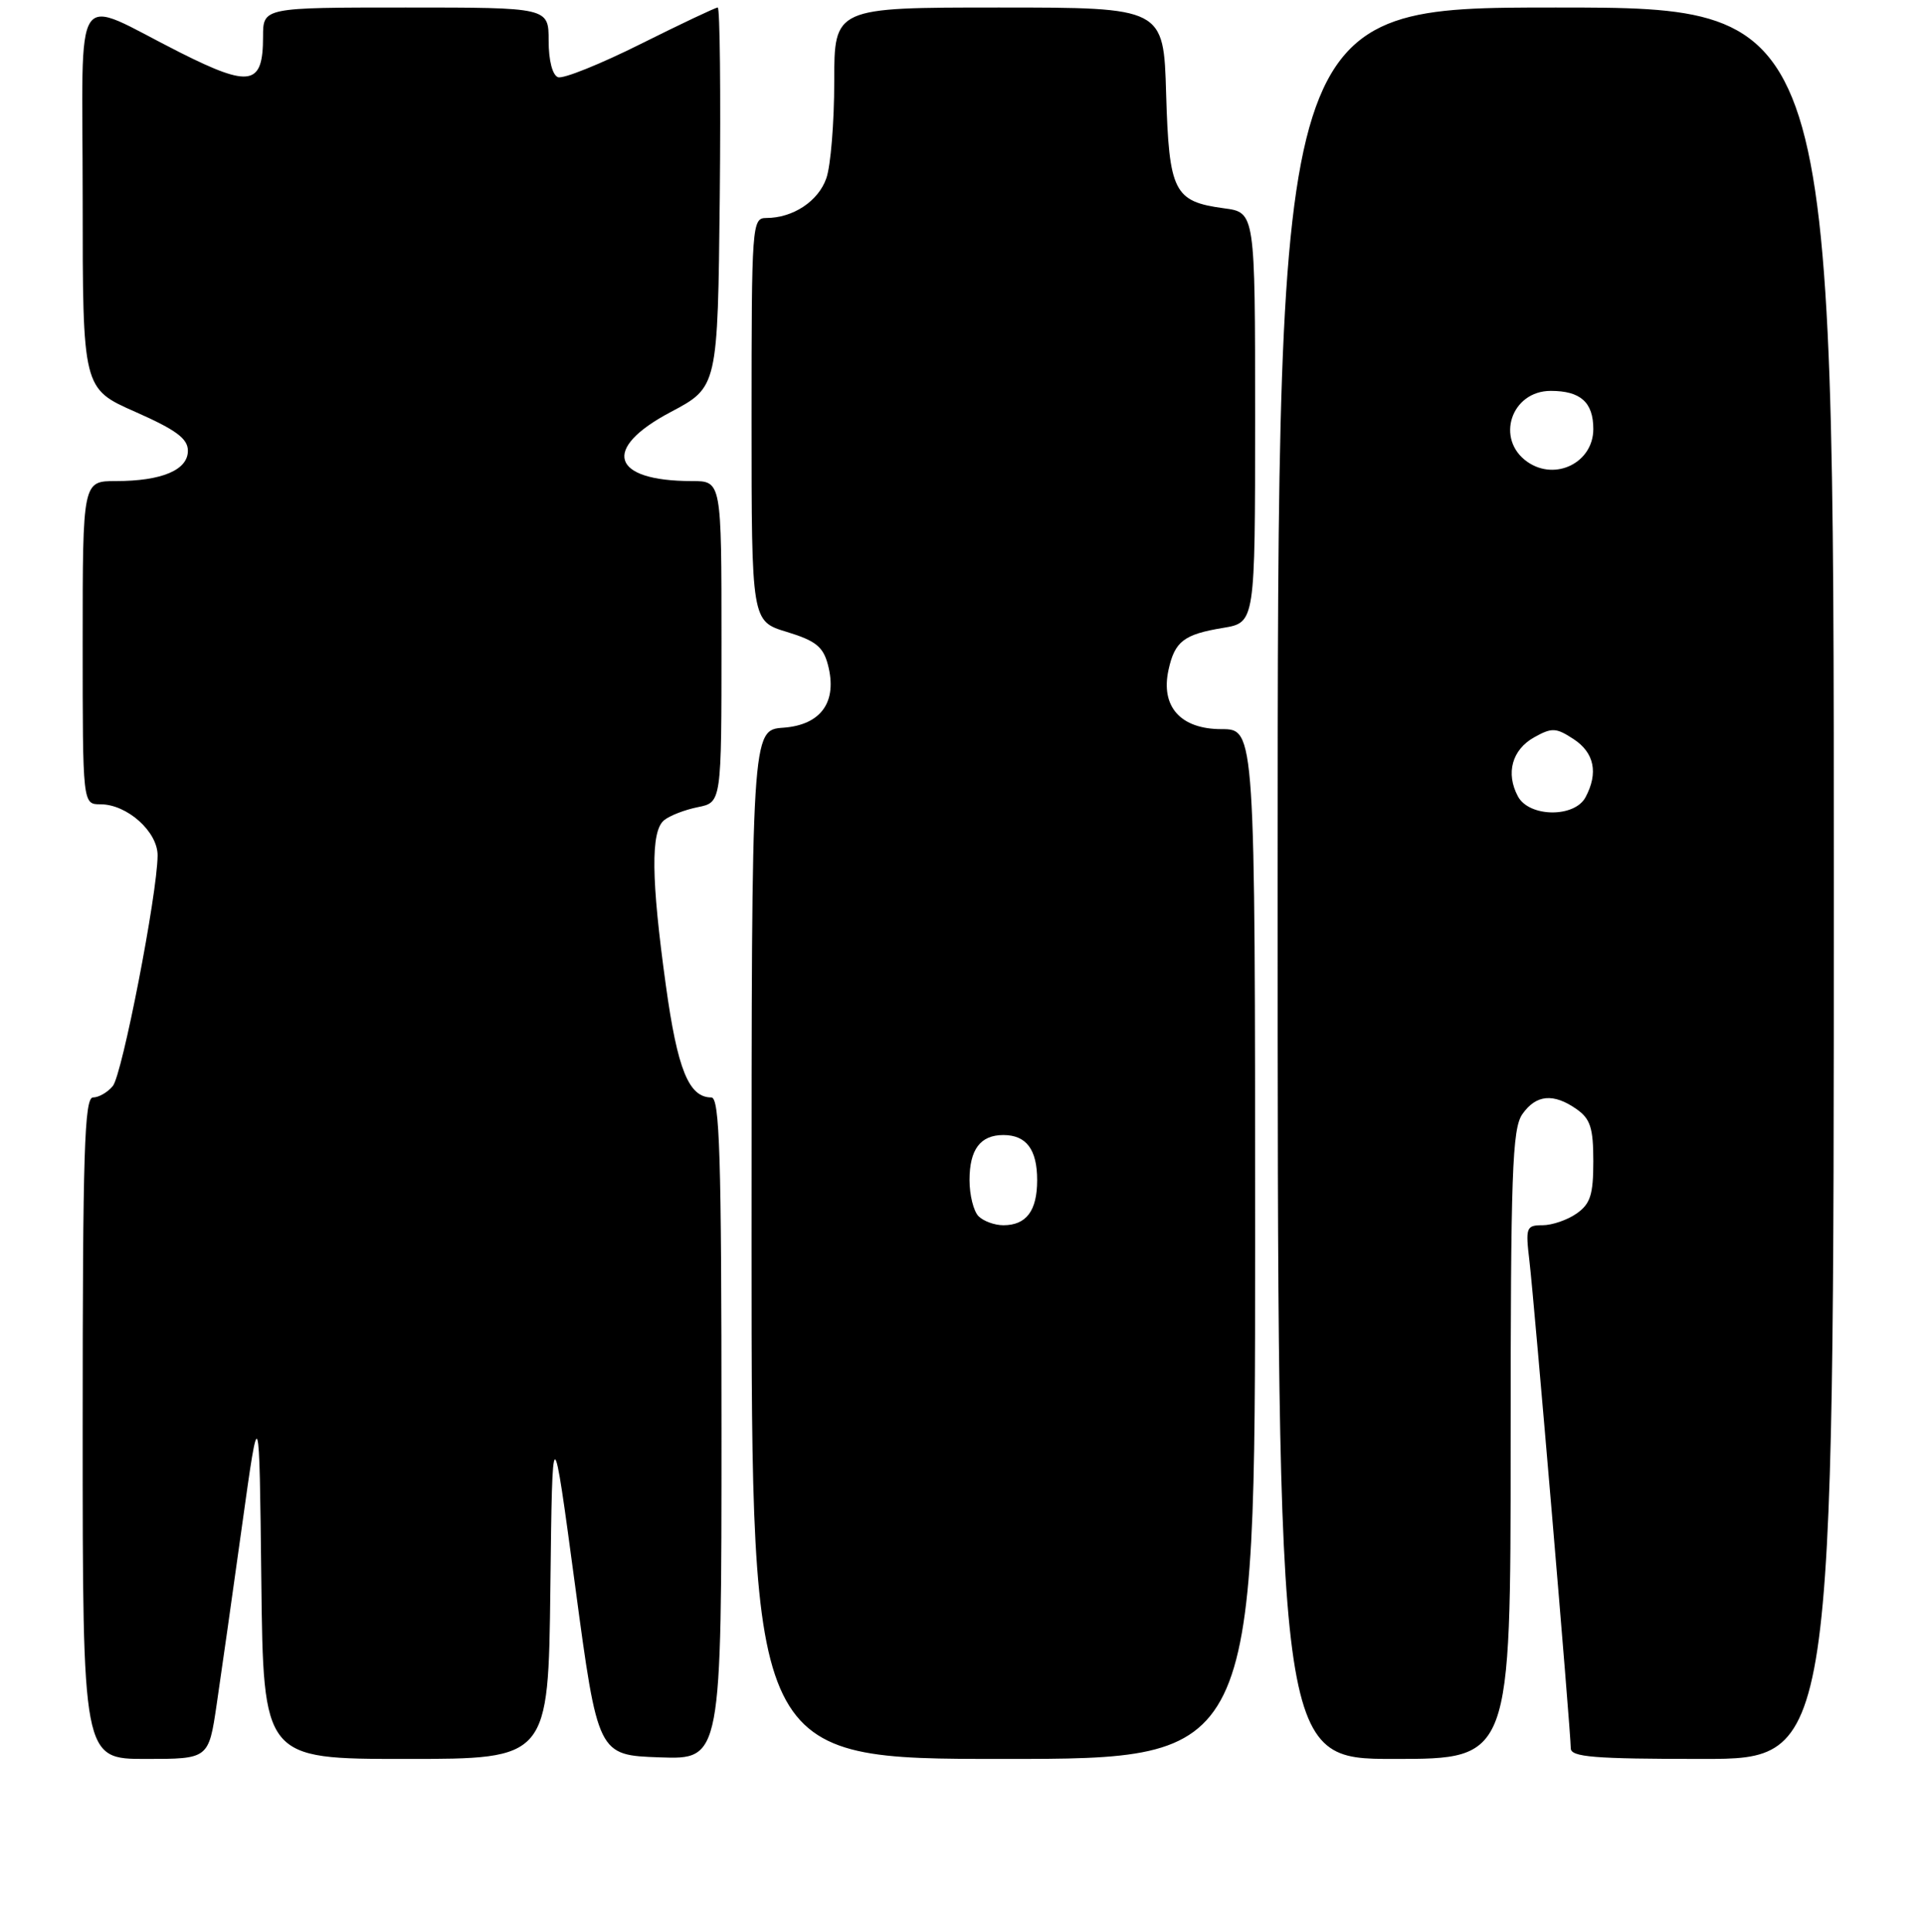 <?xml version="1.0" encoding="UTF-8" standalone="no"?>
<!DOCTYPE svg PUBLIC "-//W3C//DTD SVG 1.1//EN" "http://www.w3.org/Graphics/SVG/1.1/DTD/svg11.dtd" >
<svg xmlns="http://www.w3.org/2000/svg" xmlns:xlink="http://www.w3.org/1999/xlink" version="1.1" viewBox="0 0 256 257">
 <g >
 <path fill="currentColor"
d=" M 28.83 226.75 C 29.42 222.76 30.94 212.07 32.20 203.00 C 34.50 186.50 34.50 186.50 34.77 210.25 C 35.04 234.00 35.04 234.00 54.00 234.00 C 72.96 234.00 72.96 234.00 73.23 211.25 C 73.50 188.50 73.50 188.50 76.53 211.00 C 79.55 233.50 79.55 233.50 87.78 233.79 C 96.00 234.08 96.00 234.08 96.00 190.04 C 96.00 153.82 95.76 146.00 94.65 146.00 C 91.65 146.00 90.14 142.29 88.59 131.04 C 86.64 116.96 86.57 110.60 88.35 109.13 C 89.09 108.51 91.11 107.73 92.85 107.38 C 96.00 106.75 96.00 106.75 96.00 85.38 C 96.00 64.00 96.00 64.00 92.07 64.00 C 81.31 64.00 79.99 59.70 89.25 54.81 C 95.50 51.50 95.50 51.50 95.77 26.25 C 95.91 12.36 95.79 1.00 95.50 1.00 C 95.20 1.00 90.58 3.19 85.23 5.86 C 79.88 8.53 74.94 10.52 74.25 10.27 C 73.51 10.01 73.00 8.05 73.00 5.42 C 73.00 1.00 73.00 1.00 54.00 1.00 C 35.00 1.00 35.00 1.00 35.00 4.88 C 35.00 11.37 33.32 11.69 23.97 6.99 C 9.37 -0.36 11.00 -2.79 11.00 26.38 C 11.00 51.70 11.00 51.70 18.00 54.79 C 23.43 57.19 25.00 58.35 25.00 59.97 C 25.00 62.53 21.52 64.00 15.43 64.00 C 11.00 64.00 11.00 64.00 11.00 85.50 C 11.00 107.00 11.00 107.00 13.37 107.00 C 16.92 107.00 21.00 110.66 20.97 113.82 C 20.93 118.98 16.26 142.98 15.01 144.48 C 14.32 145.32 13.14 146.00 12.38 146.00 C 11.23 146.00 11.00 153.29 11.00 190.00 C 11.00 234.00 11.00 234.00 19.38 234.00 C 27.76 234.00 27.76 234.00 28.83 226.75 Z  M 167.00 165.50 C 167.00 97.00 167.00 97.00 162.52 97.00 C 157.08 97.00 154.40 94.00 155.48 89.11 C 156.31 85.32 157.52 84.39 162.75 83.53 C 167.00 82.82 167.00 82.82 167.00 55.54 C 167.00 28.26 167.00 28.26 162.86 27.71 C 156.19 26.81 155.55 25.54 155.16 12.47 C 154.83 1.00 154.83 1.00 132.91 1.00 C 111.00 1.00 111.00 1.00 111.00 10.85 C 111.00 16.27 110.53 22.06 109.95 23.71 C 108.89 26.77 105.51 29.00 101.95 29.00 C 100.06 29.00 100.00 29.88 100.00 55.82 C 100.00 82.65 100.00 82.65 104.70 84.07 C 108.54 85.24 109.53 86.04 110.16 88.44 C 111.45 93.36 109.27 96.44 104.24 96.81 C 100.00 97.11 100.00 97.11 100.00 165.56 C 100.00 234.00 100.00 234.00 133.50 234.00 C 167.00 234.00 167.00 234.00 167.00 165.50 Z  M 201.00 192.22 C 201.00 156.03 201.21 150.15 202.56 148.22 C 204.39 145.61 206.70 145.40 209.78 147.56 C 211.61 148.84 212.00 150.07 212.00 154.50 C 212.00 158.93 211.61 160.16 209.78 161.44 C 208.56 162.30 206.51 163.00 205.24 163.00 C 203.07 163.00 202.97 163.29 203.50 167.75 C 204.14 173.14 209.00 230.40 209.00 232.58 C 209.00 233.75 212.05 234.00 226.50 234.00 C 244.00 234.00 244.00 234.00 244.00 117.50 C 244.00 1.00 244.00 1.00 207.00 1.00 C 170.00 1.00 170.00 1.00 170.00 117.50 C 170.00 234.00 170.00 234.00 185.50 234.00 C 201.00 234.00 201.00 234.00 201.00 192.22 Z  M 130.20 161.80 C 129.54 161.14 129.00 158.98 129.00 157.00 C 129.00 152.92 130.44 151.00 133.50 151.00 C 136.56 151.00 138.00 152.92 138.00 157.00 C 138.00 161.08 136.56 163.00 133.50 163.00 C 132.34 163.00 130.86 162.46 130.20 161.80 Z  M 201.97 105.95 C 200.32 102.87 201.18 99.74 204.13 98.09 C 206.50 96.77 207.04 96.80 209.38 98.33 C 212.14 100.14 212.69 102.84 210.96 106.07 C 209.49 108.81 203.46 108.73 201.97 105.95 Z  M 203.22 61.44 C 198.94 58.44 201.06 52.00 206.34 52.00 C 210.30 52.00 212.00 53.52 212.00 57.08 C 212.00 61.54 206.95 64.05 203.22 61.44 Z "/>
</g>
</svg>